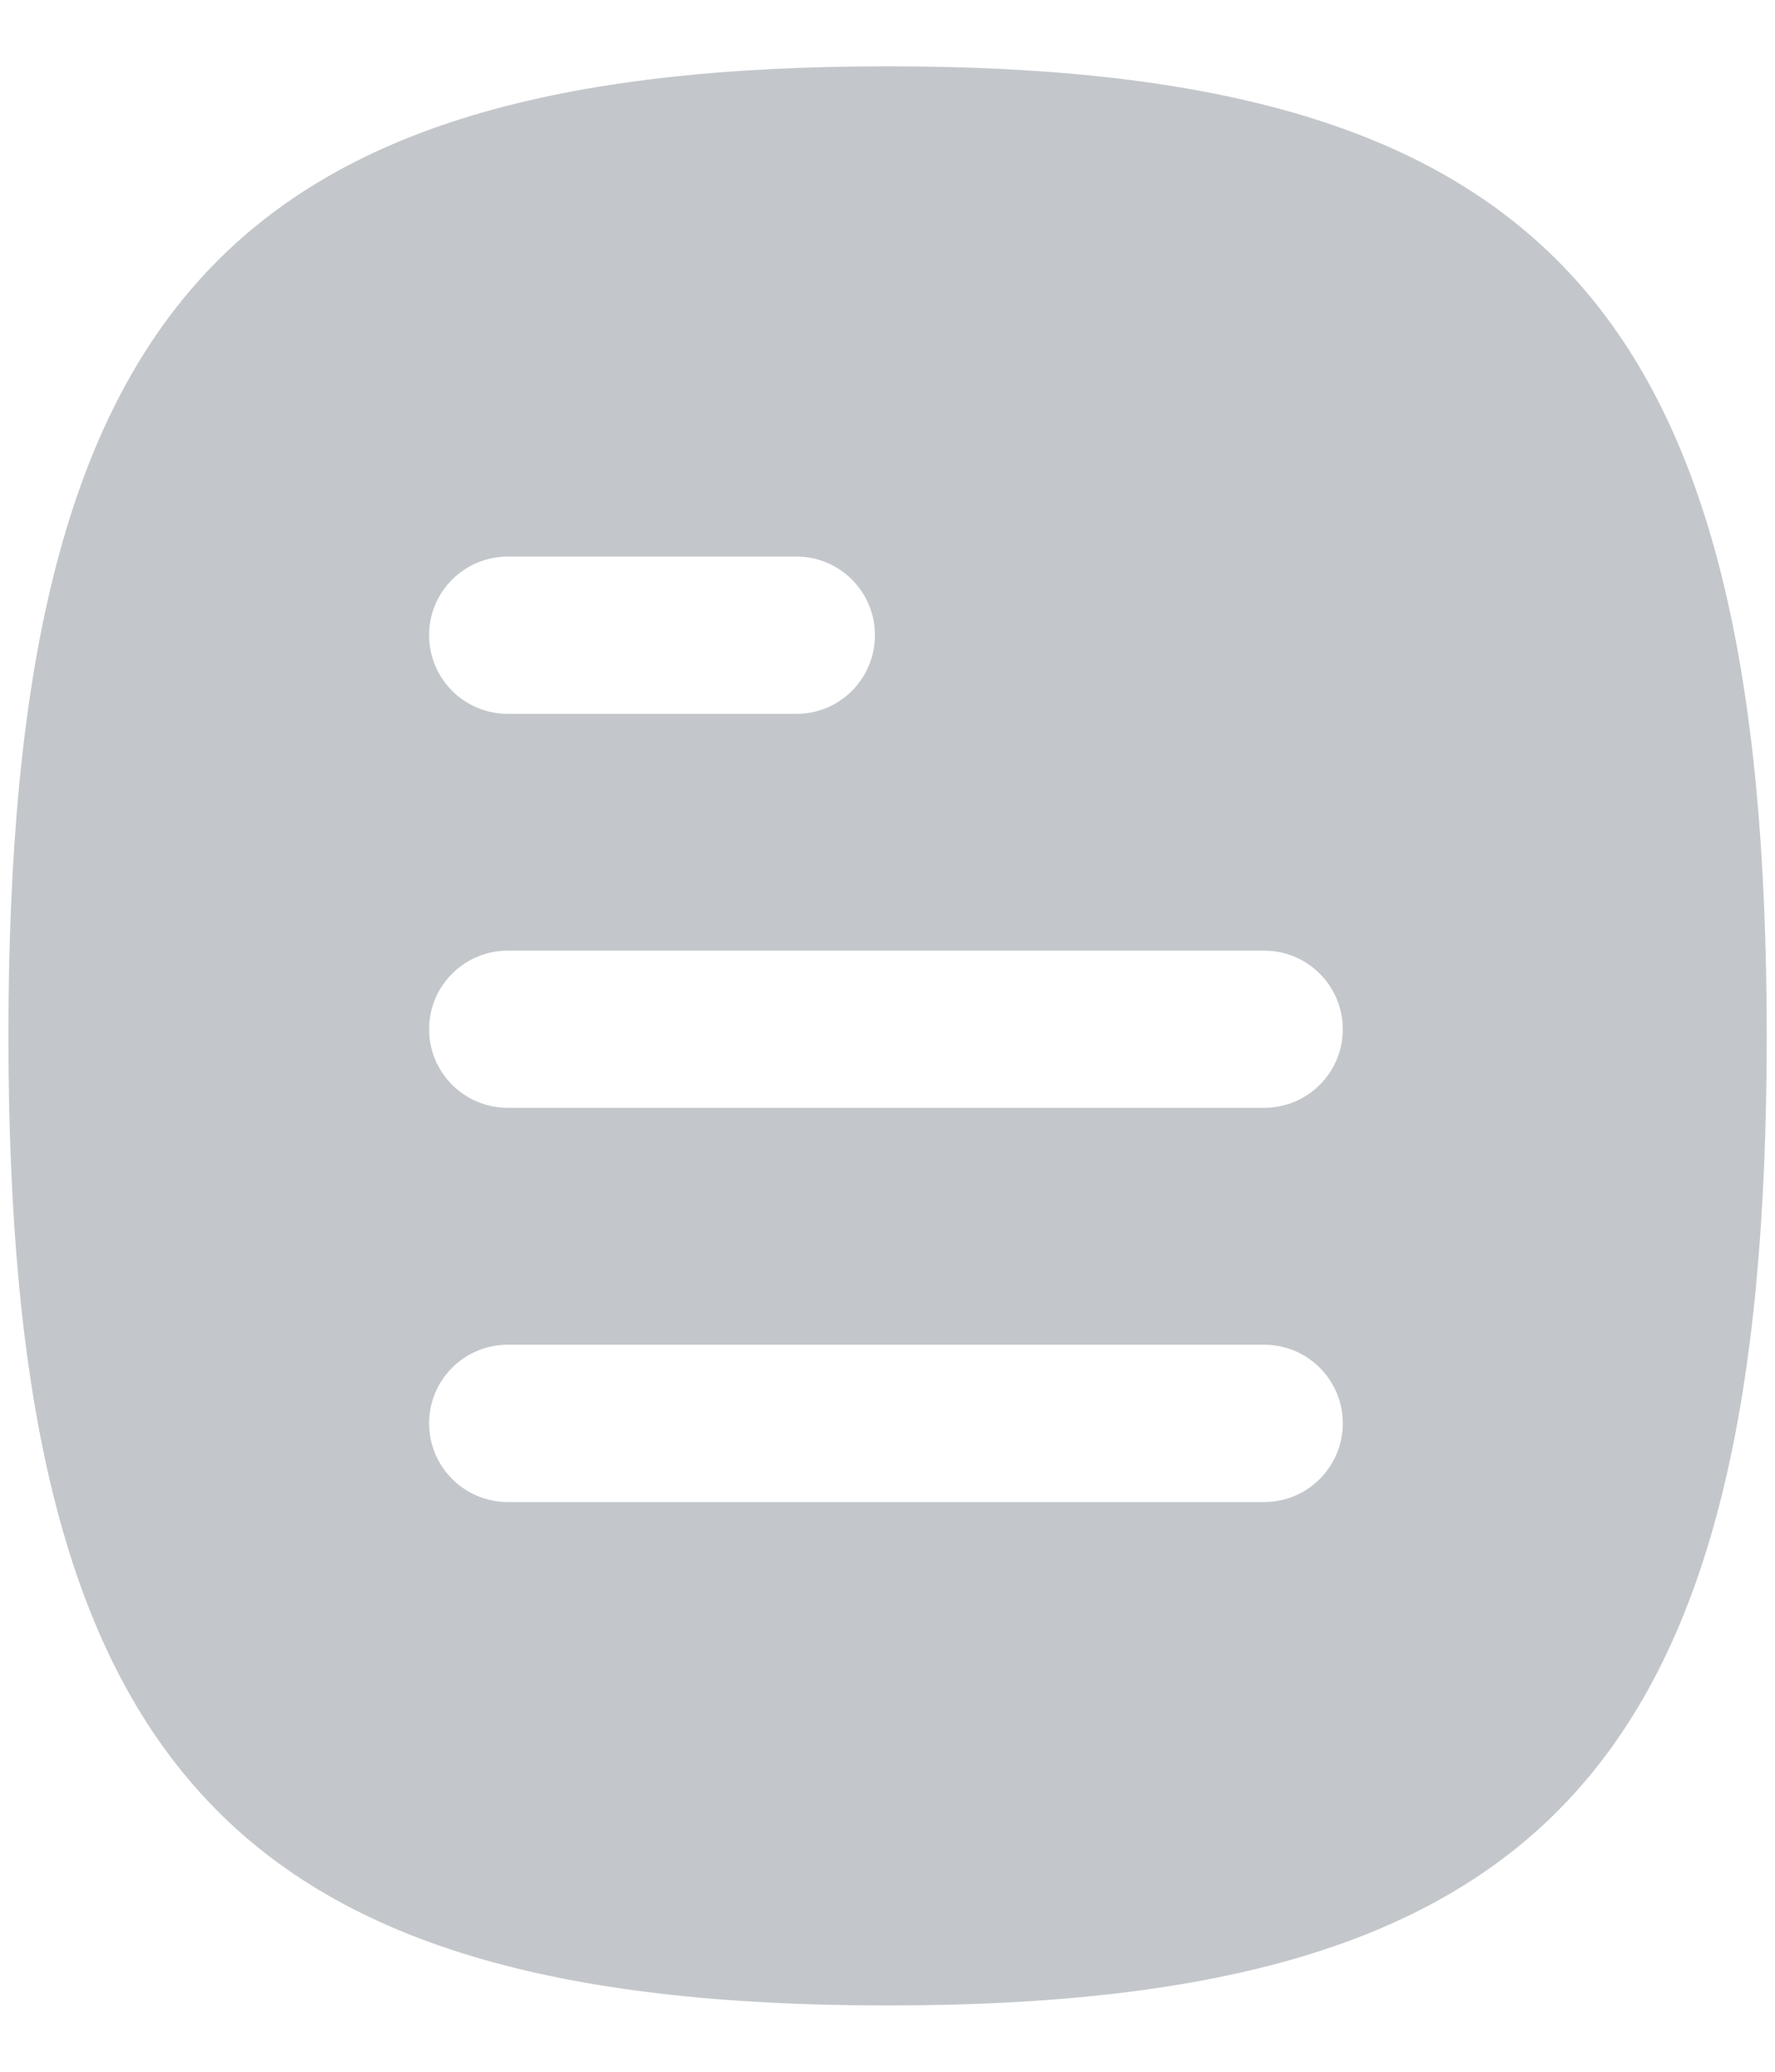 <svg width="12" height="14" viewBox="0 0 12 14" fill="none" xmlns="http://www.w3.org/2000/svg">
<path fill-rule="evenodd" clip-rule="evenodd" d="M0.057 7C0.057 11.914 1.543 13.552 6 13.552C10.459 13.552 11.944 11.914 11.944 7C11.944 2.086 10.459 0.448 6 0.448C1.543 0.448 0.057 2.086 0.057 7ZM2.901 4.292C2.901 3.999 3.139 3.761 3.433 3.761H5.384C5.678 3.761 5.915 3.999 5.915 4.292C5.915 4.586 5.678 4.824 5.384 4.824H3.433C3.139 4.824 2.901 4.586 2.901 4.292ZM2.901 6.955C2.901 6.662 3.139 6.424 3.433 6.424H8.547C8.84 6.424 9.078 6.662 9.078 6.955C9.078 7.249 8.84 7.486 8.547 7.486H3.433C3.139 7.486 2.901 7.249 2.901 6.955ZM2.901 9.618C2.901 9.325 3.139 9.087 3.433 9.087H8.547C8.84 9.087 9.078 9.325 9.078 9.618C9.078 9.912 8.84 10.15 8.547 10.15H3.433C3.139 10.15 2.901 9.912 2.901 9.618Z" fill="#C3C7CB"/>
</svg>
